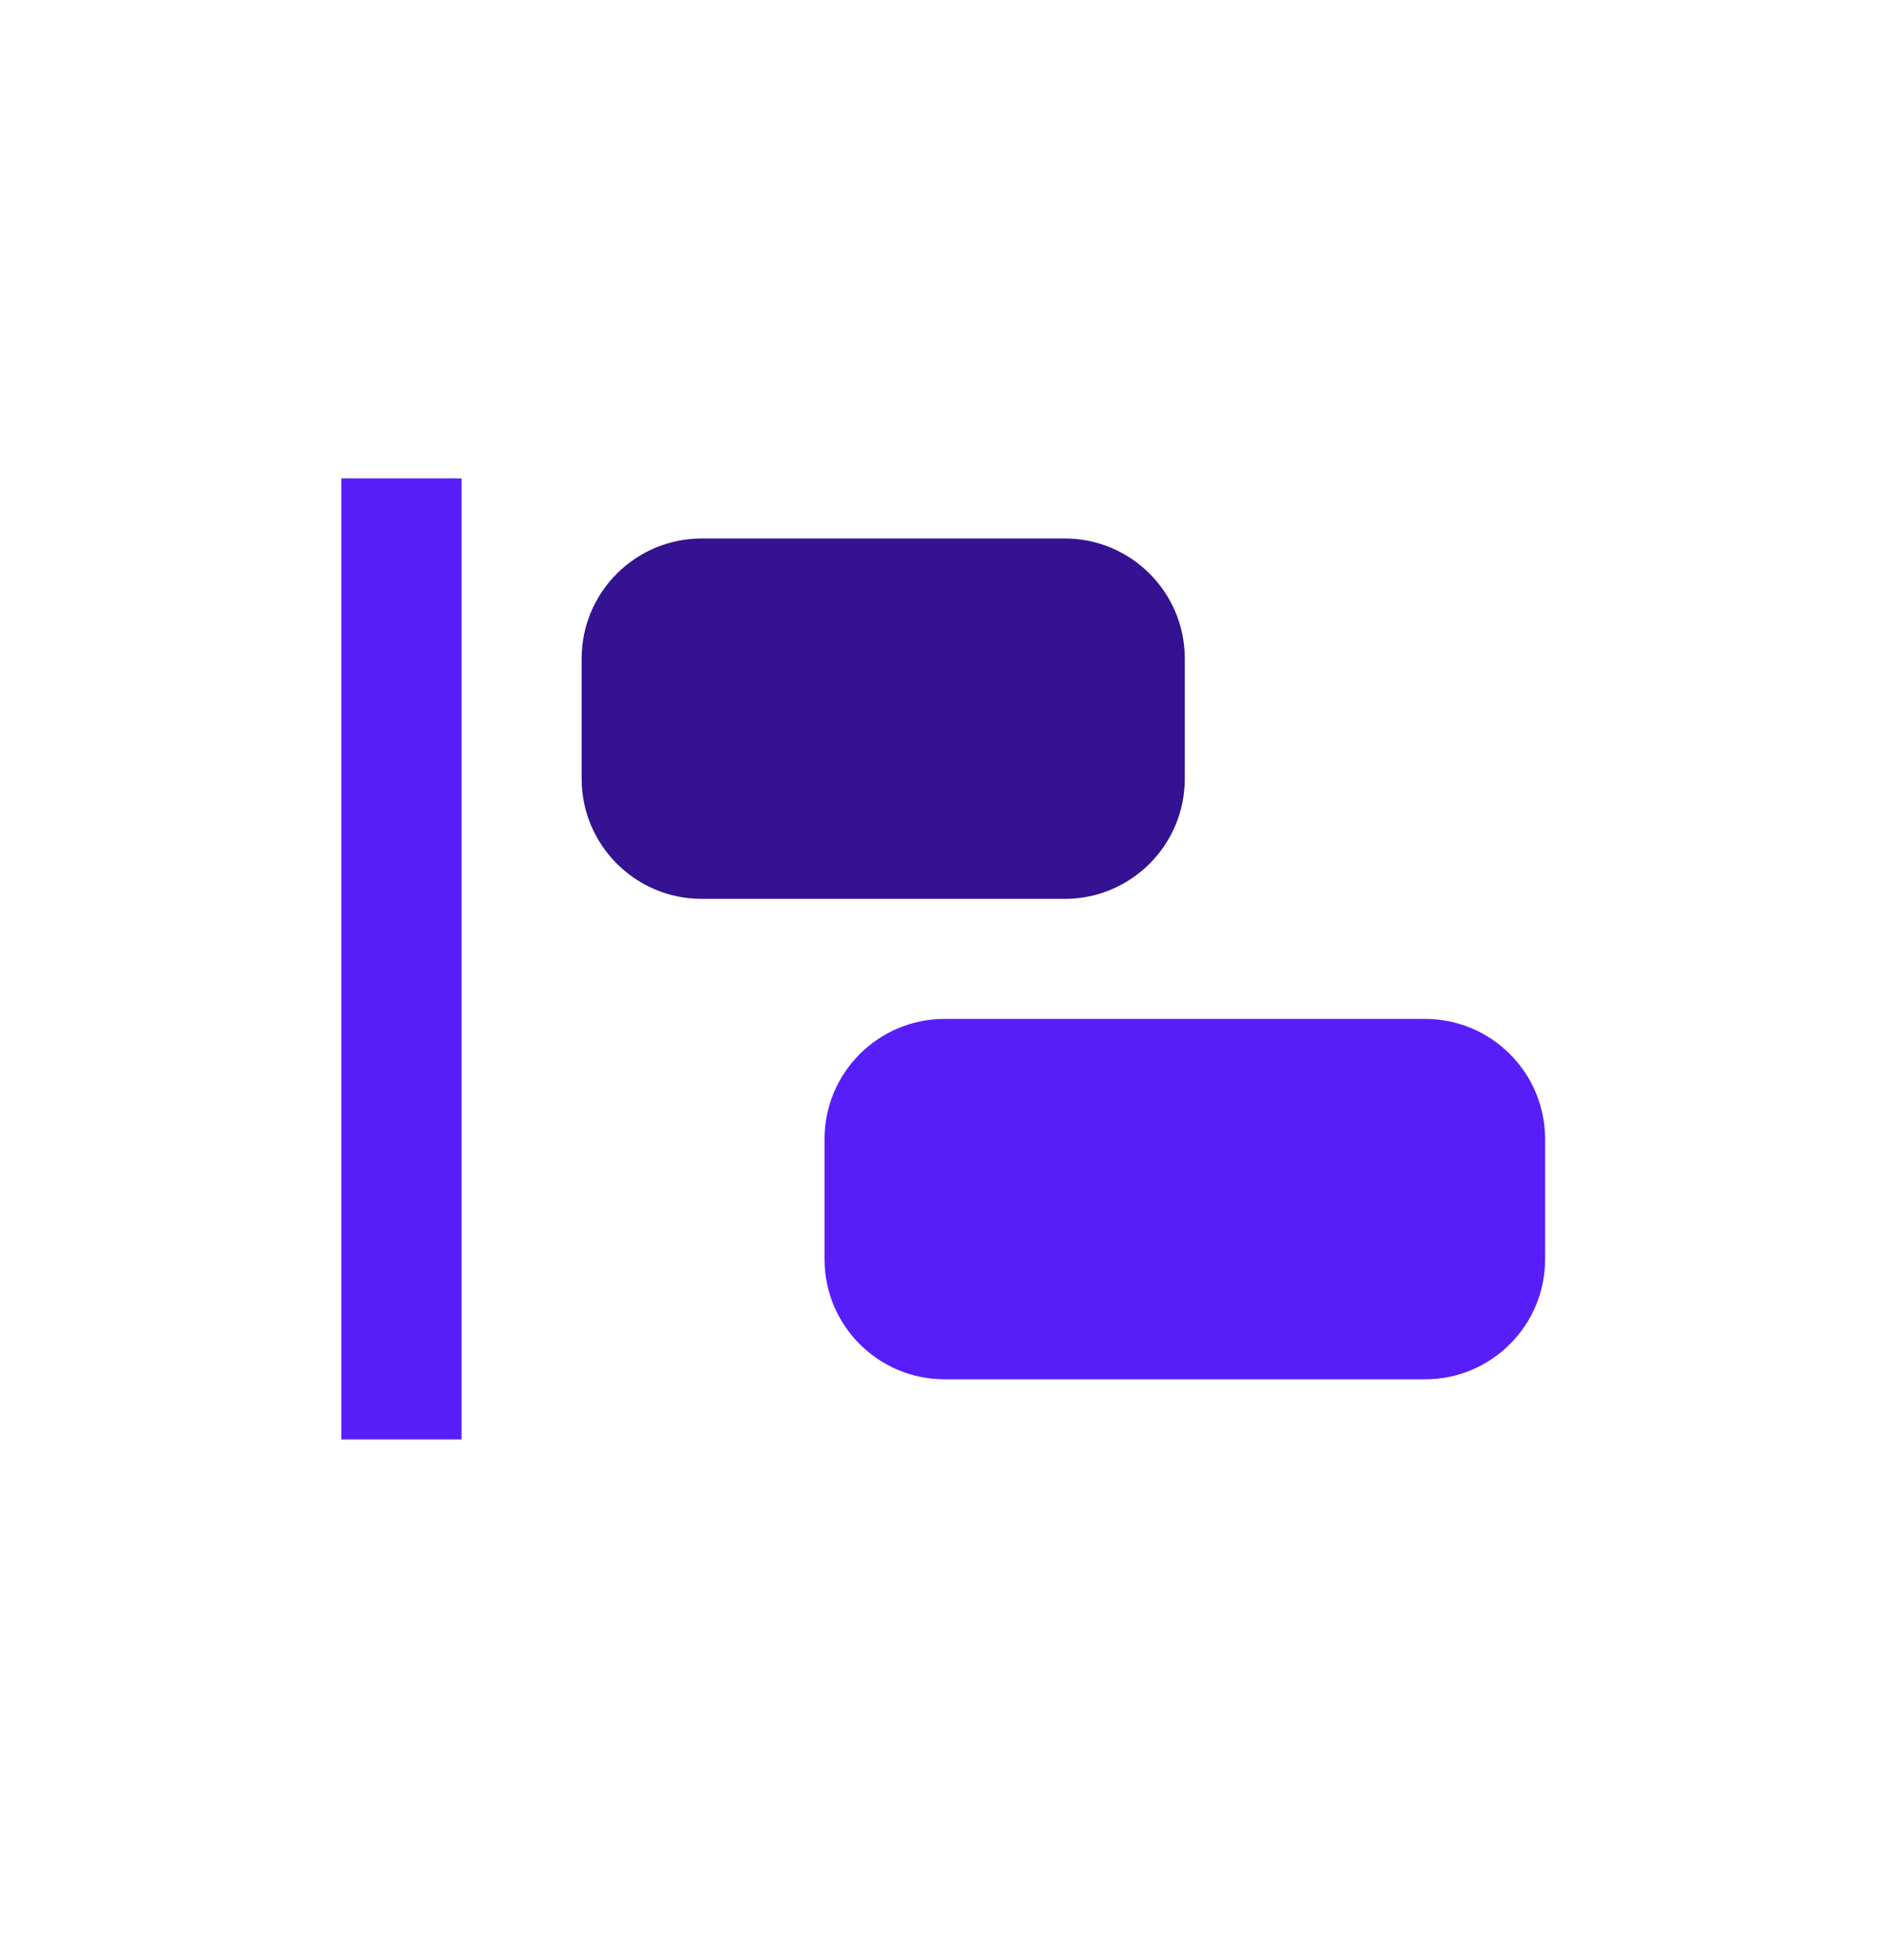 <svg width="25" height="26" viewBox="0 0 25 26" fill="none" xmlns="http://www.w3.org/2000/svg">
<path d="M6.125 19.095L6.125 6.346H4.53L4.53 19.095H6.125Z" fill="#571EFA"/>
<path d="M18.909 13.516H12.535C11.655 13.516 10.941 14.23 10.941 15.111V16.703C10.941 17.584 11.655 18.297 12.535 18.297H18.909C19.79 18.297 20.503 17.584 20.503 16.703V15.111C20.503 14.23 19.79 13.516 18.909 13.516Z" fill="#571EFA"/>
<path d="M14.128 7.143H9.313C8.432 7.143 7.718 7.857 7.718 8.737V10.329C7.718 11.21 8.432 11.924 9.313 11.924H14.128C15.008 11.924 15.722 11.21 15.722 10.329V8.737C15.722 7.857 15.008 7.143 14.128 7.143Z" fill="#341291"/>
</svg>
